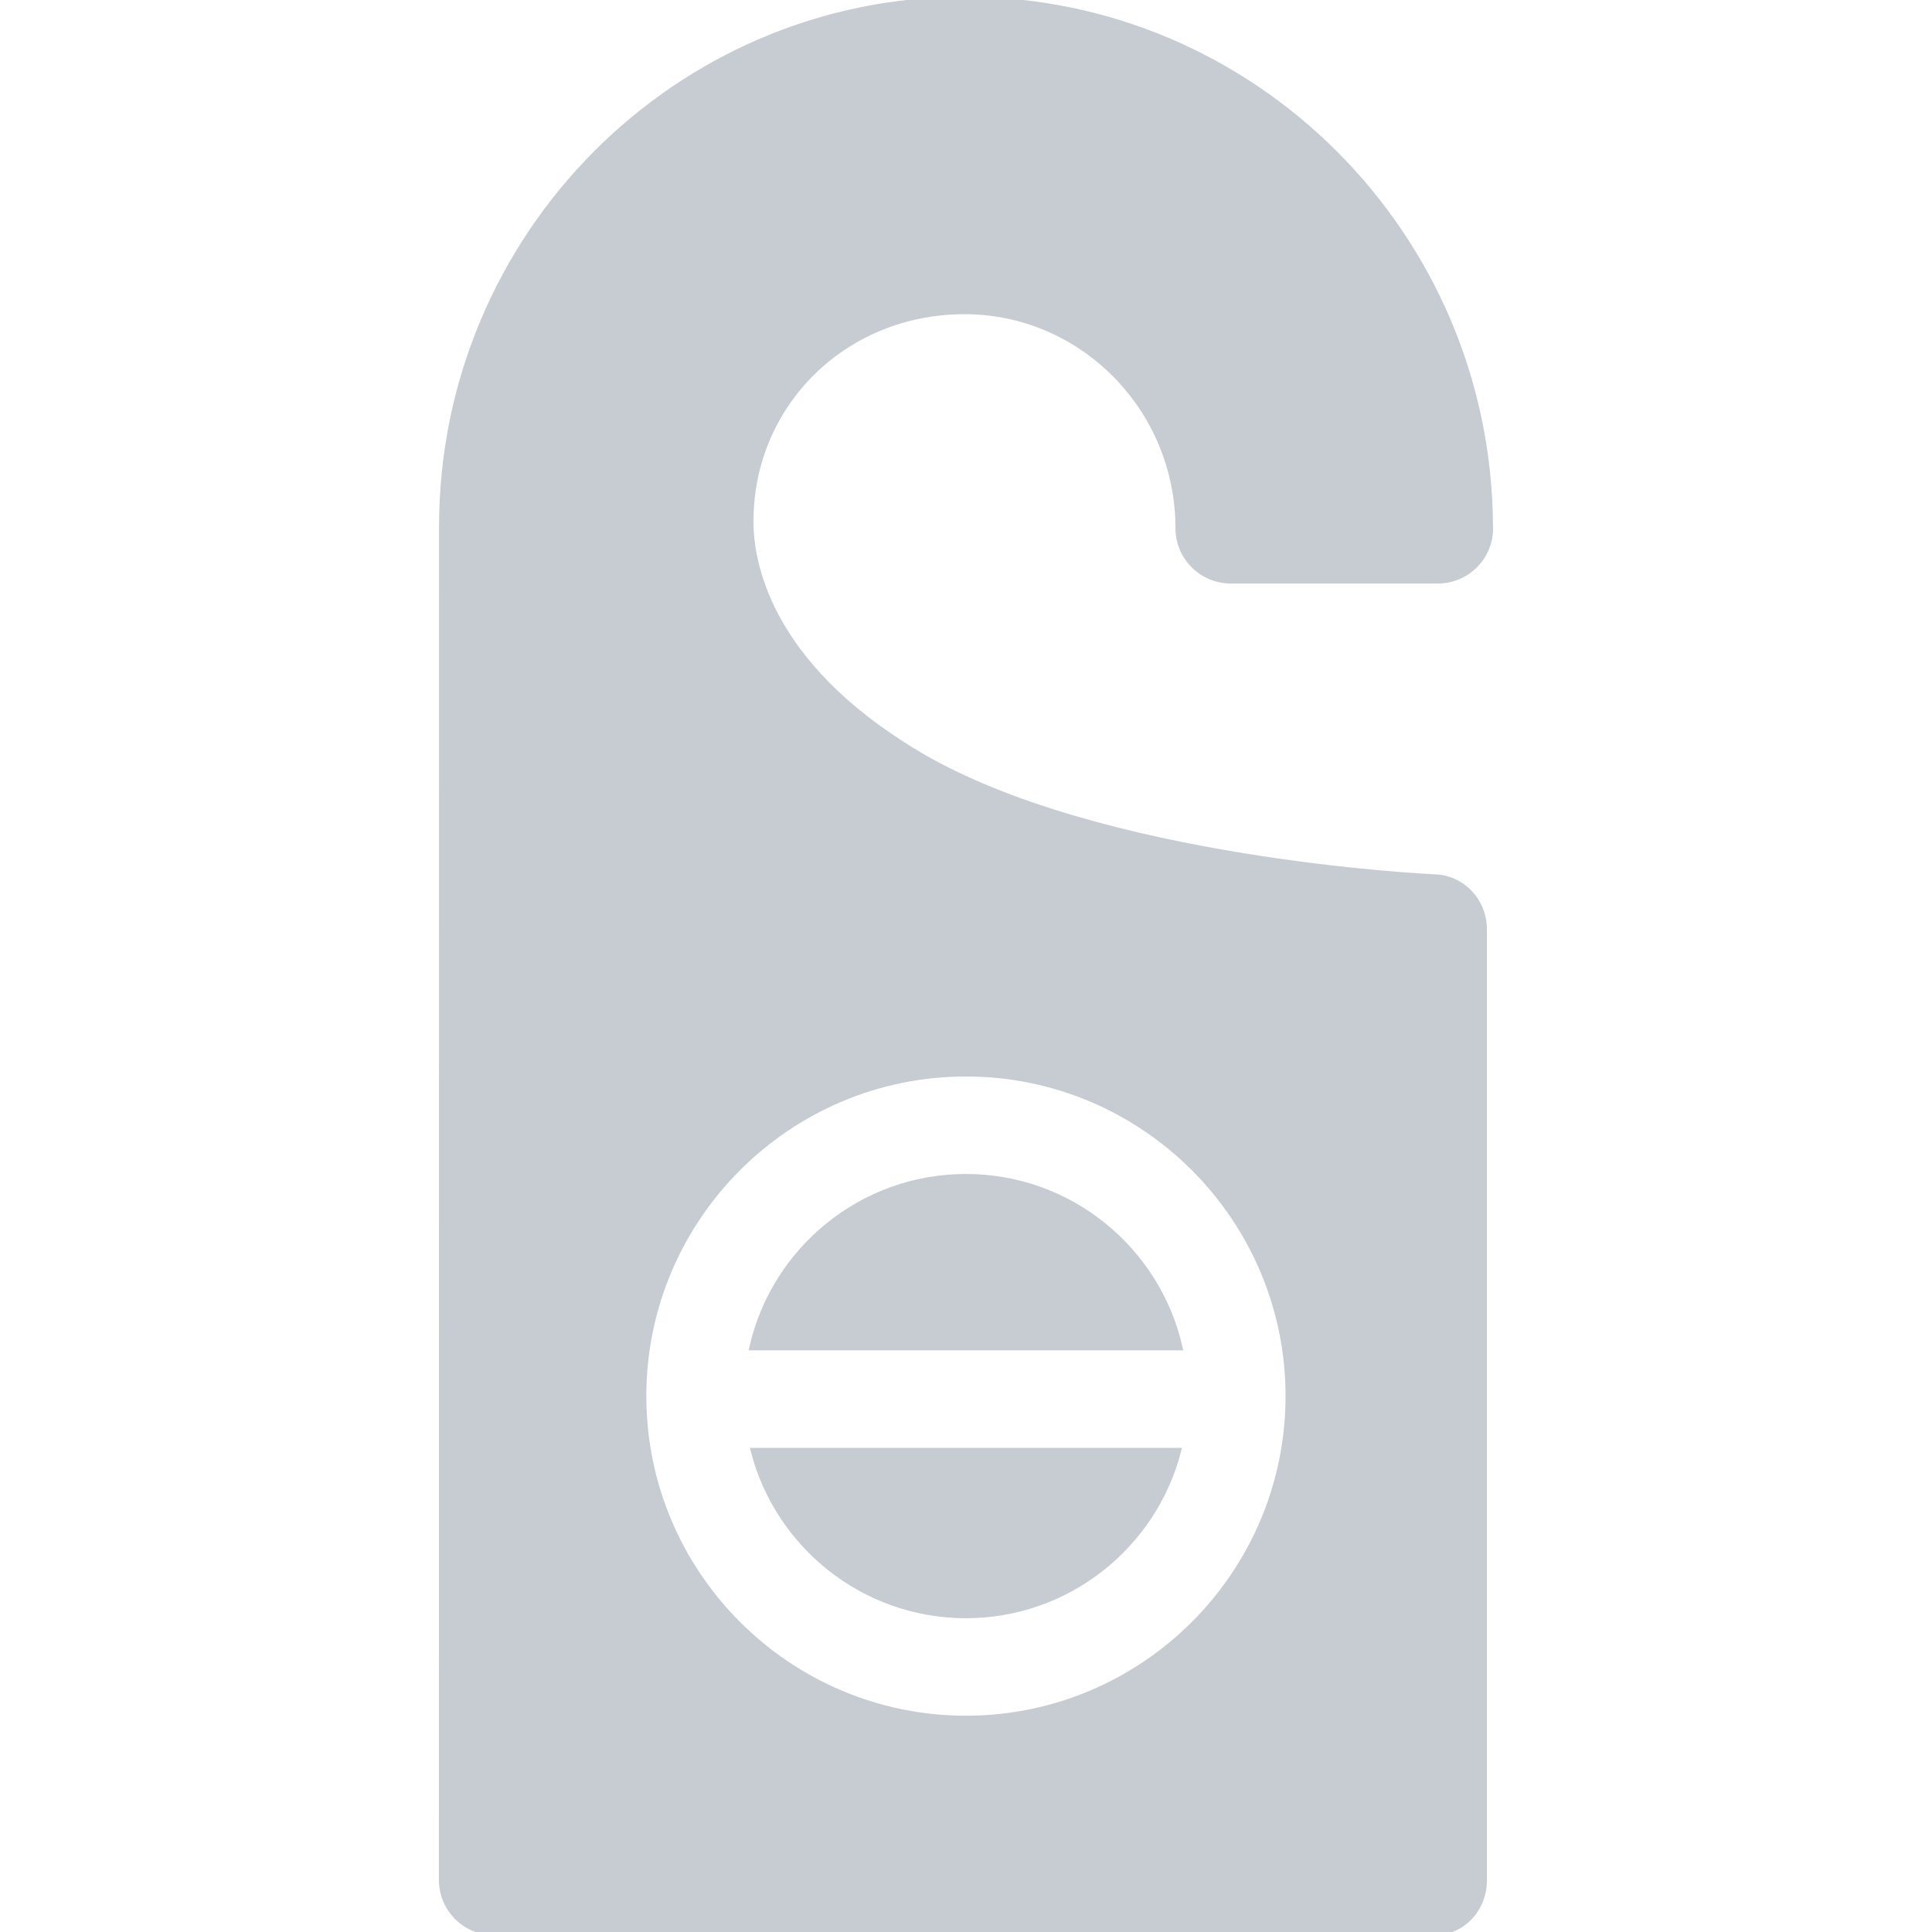 <!DOCTYPE svg PUBLIC "-//W3C//DTD SVG 1.1//EN" "http://www.w3.org/Graphics/SVG/1.1/DTD/svg11.dtd">
<!-- Uploaded to: SVG Repo, www.svgrepo.com, Transformed by: SVG Repo Mixer Tools -->
<svg fill="#c7ccd3" height="800px" width="800px" version="1.1" id="Capa_1" xmlns="http://www.w3.org/2000/svg" xmlns:xlink="http://www.w3.org/1999/xlink" viewBox="0 0 297.287 297.287" xml:space="preserve" stroke="#c7ccd3">
<g id="SVGRepo_bgCarrier" stroke-width="0"/>
<g id="SVGRepo_tracerCarrier" stroke-linecap="round" stroke-linejoin="round"/>
<g id="SVGRepo_iconCarrier"> <g> <path d="M220.8,135.037c-0.517-0.021-51.927-2.362-79.8-19.086c-23.107-13.864-25.561-29.59-25.561-35.708 c0-18.166,14.495-32.396,32.973-32.396c18.169,0,32.962,15.001,32.962,33.44c0,4.418,3.592,8,8.01,8h31.846 c0.008,0.001,0.016,0.001,0.02,0c4.419,0,8-3.582,8-8c0-0.202-0.007-0.402-0.021-0.6C228.907,36.14,192.802,0,148.467,0 c-44.338,0-80.41,36.367-80.41,81.067l-0.02,208.219c0,2.122,0.843,4.157,2.343,5.657c1.5,1.501,3.535,2.344,5.657,2.344h144.597 c4.418,0,7.667-3.582,7.667-8V143.03C228.301,138.742,225.085,135.217,220.8,135.037z M148.633,165.145 c27.394,0,49.68,22.286,49.68,49.679c0,27.394-22.286,49.68-49.68,49.68c-27.393,0-49.678-22.286-49.678-49.68 C98.955,187.431,121.24,165.145,148.633,165.145z"/> <path d="M116.033,223.287c3.764,14.487,16.951,25.216,32.6,25.216c15.648,0,28.838-10.729,32.602-25.216H116.033z"/> <path d="M181.452,207.287c-3.434-14.953-16.84-26.143-32.819-26.143c-15.98,0-29.385,11.189-32.817,26.143H181.452z"/> </g> </g>
</svg>
